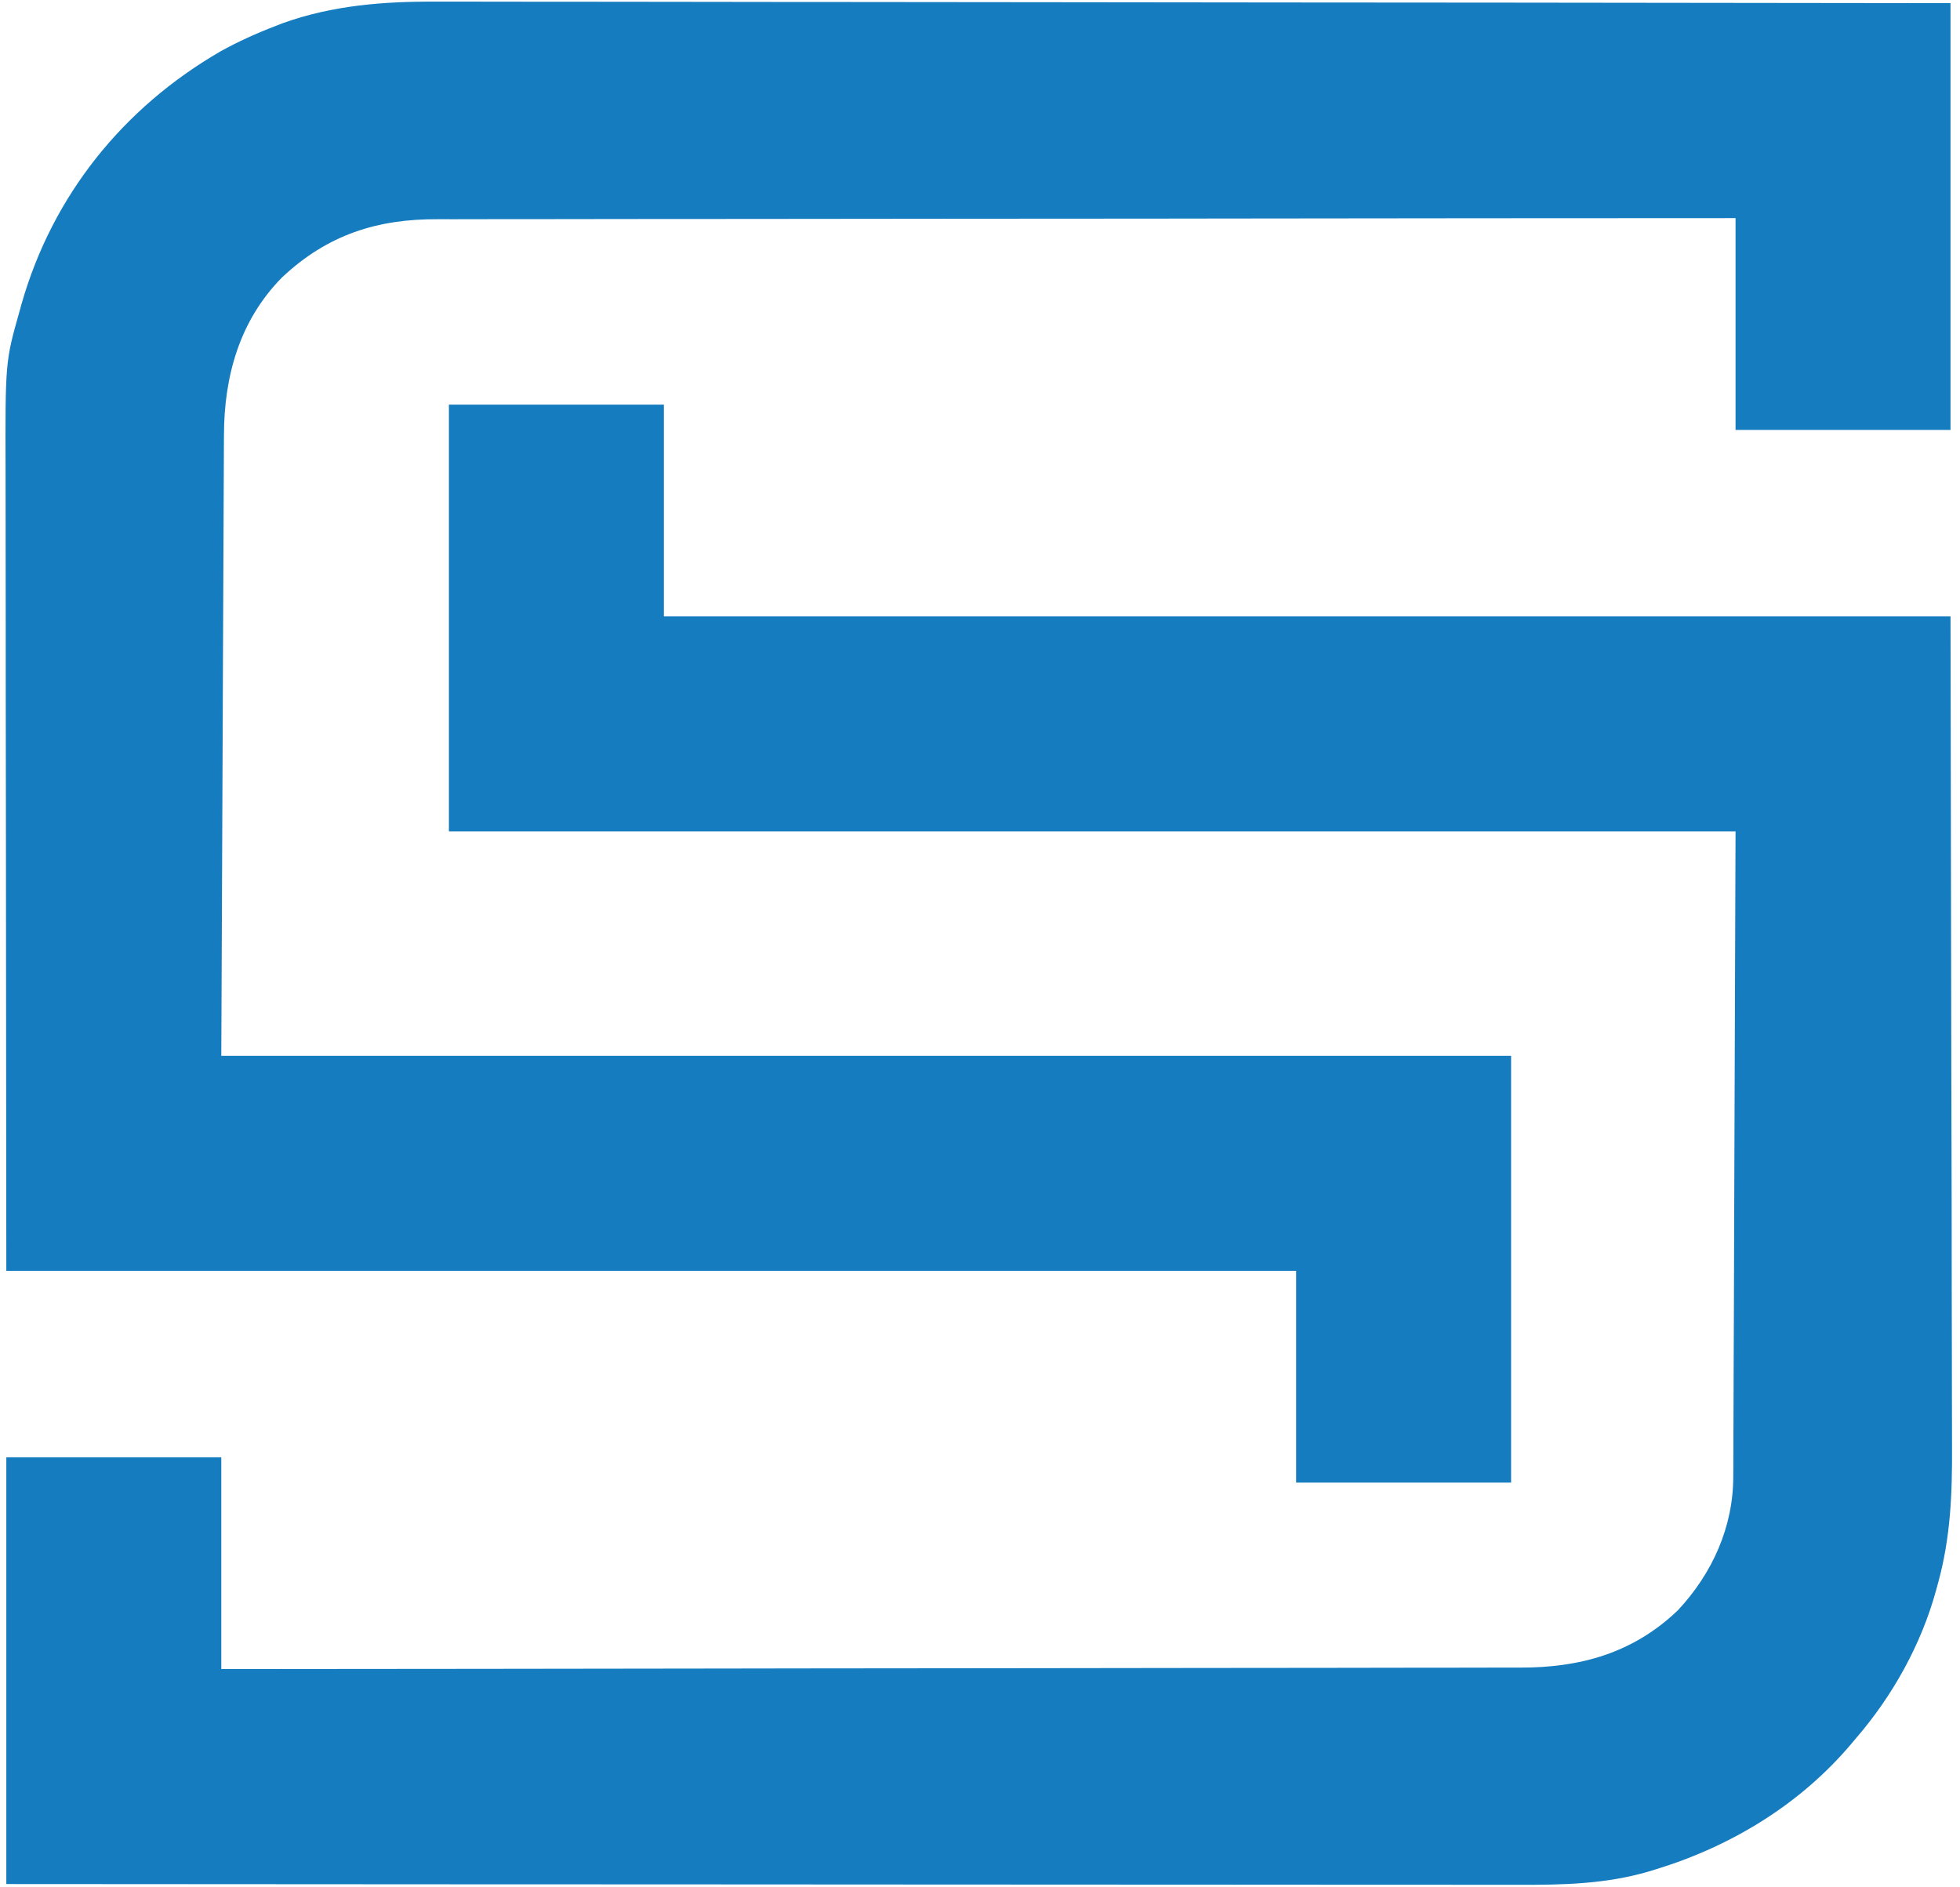<?xml version="1.0" encoding="UTF-8"?>
<svg version="1.1" xmlns="http://www.w3.org/2000/svg" width="620" height="597">
<path d="M0 0 C2.08 -0.002 4.159 -0.005 6.239 -0.01 C11.895 -0.019 17.55 -0.003 23.206 0.017 C29.327 0.034 35.448 0.028 41.569 0.025 C52.154 0.023 62.74 0.035 73.326 0.058 C84.418 0.082 95.509 0.097 106.602 0.102 C107.293 0.102 107.985 0.102 108.698 0.102 C112.212 0.104 115.726 0.105 119.239 0.106 C144.075 0.114 168.91 0.141 193.745 0.179 C217.859 0.216 241.974 0.244 266.089 0.261 C267.205 0.262 267.205 0.262 268.344 0.263 C275.82 0.268 283.297 0.273 290.773 0.278 C306 0.288 321.227 0.3 336.454 0.312 C337.154 0.312 337.854 0.313 338.576 0.313 C385.255 0.35 431.934 0.416 478.613 0.481 C478.613 45.031 478.613 89.581 478.613 135.481 C456.173 135.481 433.733 135.481 410.613 135.481 C410.613 113.371 410.613 91.261 410.613 68.481 C356.615 68.496 302.618 68.533 248.62 68.608 C242.242 68.617 235.863 68.625 229.485 68.634 C228.215 68.635 226.945 68.637 225.637 68.639 C205.091 68.665 184.545 68.674 163.998 68.677 C142.908 68.68 121.817 68.702 100.726 68.742 C87.718 68.765 74.71 68.774 61.701 68.765 C52.774 68.759 43.847 68.772 34.921 68.8 C29.774 68.815 24.628 68.822 19.482 68.808 C14.761 68.794 10.041 68.805 5.32 68.832 C3.621 68.839 1.923 68.836 0.224 68.825 C-19.081 68.702 -34.82 73.759 -49.137 87.204 C-62.595 100.826 -67.522 118.505 -67.545 137.226 C-67.55 138.068 -67.555 138.91 -67.56 139.777 C-67.575 142.587 -67.584 145.397 -67.592 148.208 C-67.602 150.261 -67.612 152.315 -67.623 154.368 C-67.65 159.856 -67.671 165.344 -67.691 170.832 C-67.711 175.986 -67.735 181.14 -67.76 186.294 C-67.828 201.356 -67.888 216.419 -67.95 231.481 C-68.094 265.141 -68.238 298.801 -68.387 333.481 C66.253 333.481 200.893 333.481 339.613 333.481 C339.613 378.031 339.613 422.581 339.613 468.481 C317.173 468.481 294.733 468.481 271.613 468.481 C271.613 446.371 271.613 424.261 271.613 401.481 C136.973 401.481 2.333 401.481 -136.387 401.481 C-136.428 356.312 -136.47 311.144 -136.512 264.606 C-136.53 250.361 -136.548 236.115 -136.567 221.439 C-136.576 204 -136.576 204 -136.578 195.828 C-136.58 190.139 -136.587 184.45 -136.598 178.761 C-136.611 172.186 -136.617 165.612 -136.614 159.037 C-136.613 155.68 -136.616 152.323 -136.625 148.966 C-136.723 113.912 -136.723 113.912 -132.2 97.919 C-131.878 96.751 -131.878 96.751 -131.55 95.56 C-121.734 61.28 -99.435 33.557 -68.637 15.731 C-62.982 12.595 -57.174 9.98 -51.137 7.669 C-50.461 7.403 -49.784 7.137 -49.087 6.863 C-33.146 1.115 -16.785 -0.107 0 0 Z " fill="#157CC0" transform="translate(138.387,0.519)"/>
<path d="M0 0 C22.44 0 44.88 0 68 0 C68 22.11 68 44.22 68 67 C202.31 67 336.62 67 475 67 C475.124 137.445 475.124 137.445 475.25 209.312 C475.286 224.123 475.323 238.933 475.36 254.193 C475.378 272.325 475.378 272.325 475.382 280.822 C475.385 286.737 475.4 292.652 475.422 298.567 C475.448 305.403 475.459 312.239 475.454 319.075 C475.451 322.565 475.455 326.055 475.477 329.545 C475.557 344.532 475.029 358.511 471 373 C470.82 373.665 470.639 374.331 470.453 375.016 C465.723 392.273 456.672 408.498 445 422 C444.578 422.503 444.156 423.006 443.721 423.524 C427.574 442.699 405.742 456.009 381.875 463.312 C381.089 463.555 380.302 463.798 379.492 464.047 C365.892 468.004 352.528 468.285 338.493 468.241 C336.423 468.241 334.354 468.243 332.284 468.246 C326.624 468.25 320.964 468.242 315.304 468.232 C309.191 468.223 303.077 468.226 296.963 468.228 C286.38 468.229 275.796 468.223 265.213 468.211 C254.118 468.2 243.023 468.192 231.928 468.19 C231.237 468.19 230.546 468.189 229.834 468.189 C226.325 468.189 222.816 468.188 219.307 468.187 C194.479 468.183 169.651 468.17 144.823 468.151 C120.71 468.132 96.596 468.118 72.482 468.11 C71.738 468.11 70.994 468.109 70.228 468.109 C62.758 468.106 55.288 468.104 47.817 468.101 C32.601 468.096 17.385 468.091 2.169 468.085 C1.12 468.084 1.12 468.084 0.049 468.084 C-46.634 468.065 -93.317 468.032 -140 468 C-140 423.45 -140 378.9 -140 333 C-117.56 333 -95.12 333 -72 333 C-72 355.11 -72 377.22 -72 400 C-17.968 399.963 36.063 399.907 90.095 399.822 C96.476 399.812 102.857 399.802 109.238 399.792 C110.508 399.791 111.778 399.789 113.087 399.787 C133.648 399.756 154.208 399.739 174.769 399.727 C195.871 399.714 216.973 399.687 238.075 399.645 C251.092 399.62 264.11 399.607 277.128 399.609 C286.058 399.609 294.989 399.594 303.919 399.568 C309.069 399.553 314.219 399.545 319.369 399.554 C324.091 399.563 328.813 399.552 333.535 399.528 C335.236 399.522 336.937 399.523 338.639 399.531 C357.763 399.619 374.615 394.972 388.789 381.371 C399.696 369.675 406.317 354.963 406.278 338.952 C406.287 337.64 406.287 337.64 406.296 336.302 C406.313 333.381 406.316 330.46 406.319 327.539 C406.328 325.405 406.339 323.272 406.35 321.138 C406.377 315.435 406.392 309.732 406.405 304.028 C406.419 298.672 406.444 293.317 406.468 287.961 C406.531 272.307 406.577 256.654 406.625 241 C406.749 206.02 406.873 171.04 407 135 C272.69 135 138.38 135 0 135 C0 90.45 0 45.9 0 0 Z " fill="#157CC0" transform="translate(142,128)"/>
</svg>
